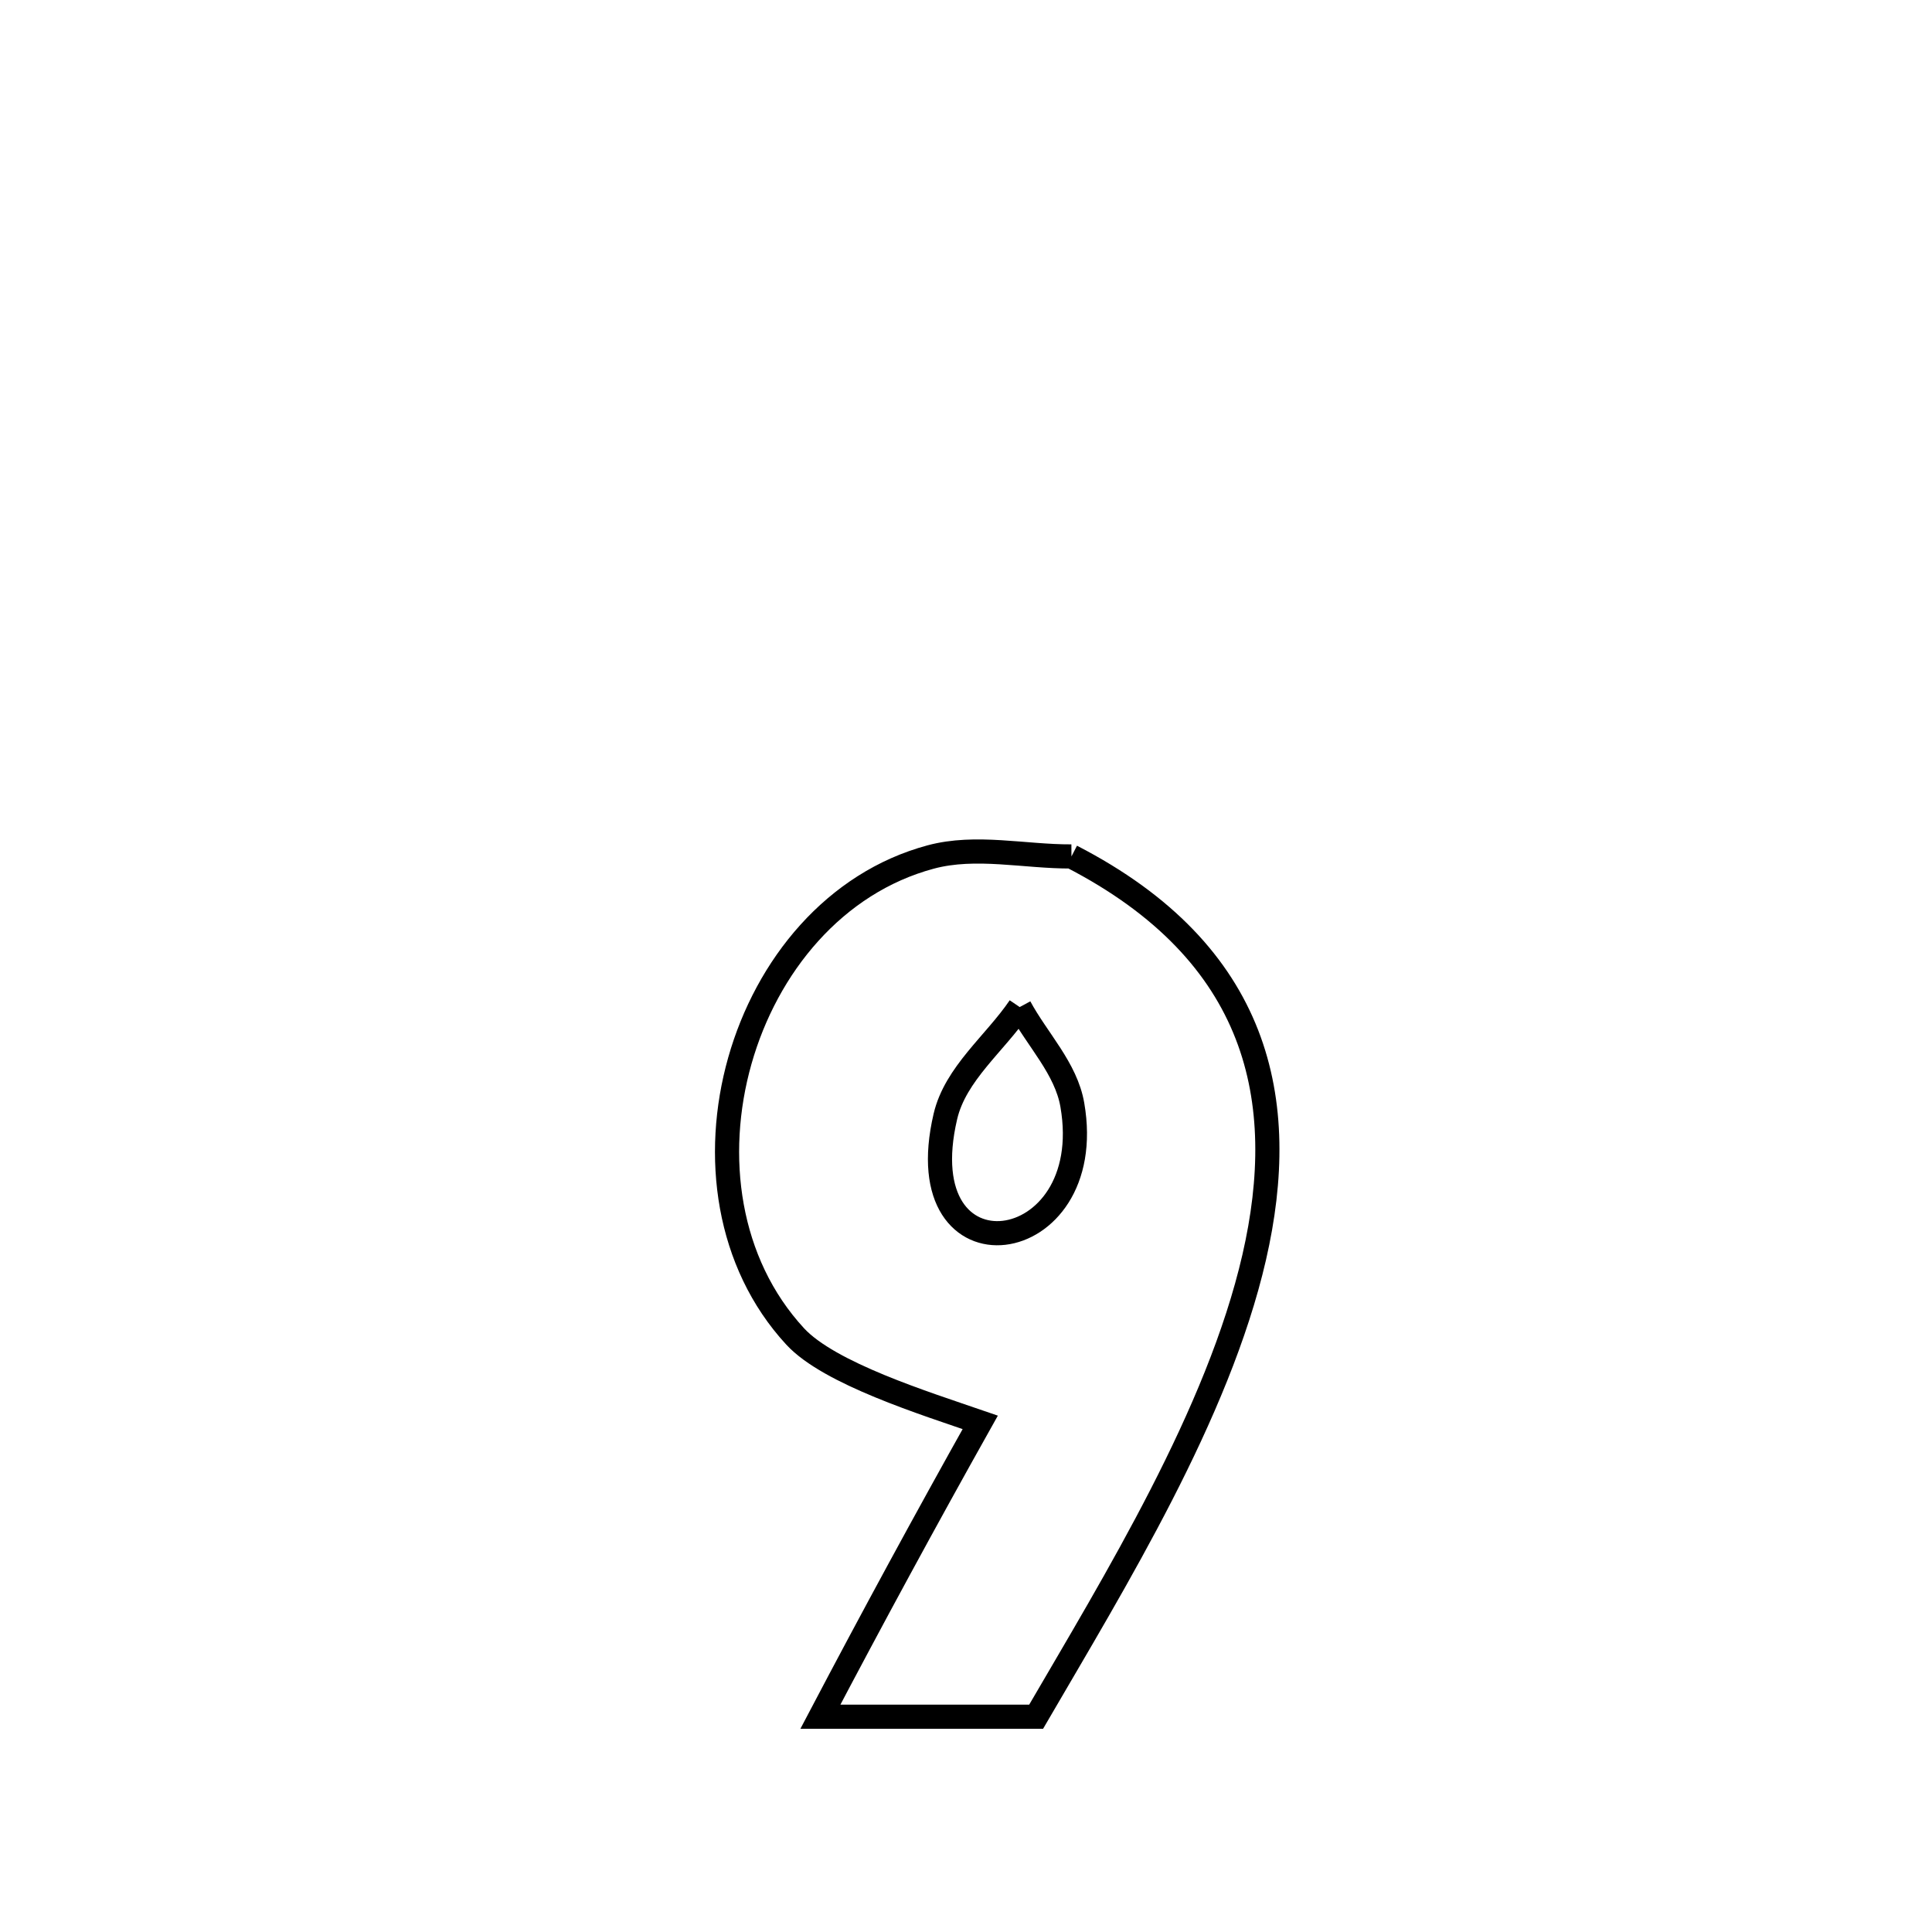 <svg xmlns="http://www.w3.org/2000/svg" viewBox="0.0 0.0 24.0 24.0" height="200px" width="200px"><path fill="none" stroke="black" stroke-width=".3" stroke-opacity="1.0"  filling="0" d="M13.31 10.639 L13.31 10.639 C15.646 11.843 16.028 13.67 15.58 15.619 C15.132 17.568 13.854 19.637 12.871 21.326 L12.871 21.326 C12.724 21.326 10.306 21.326 10.191 21.326 L10.191 21.326 C10.837 20.098 11.498 18.88 12.177 17.669 L12.177 17.669 C11.486 17.431 10.303 17.062 9.878 16.602 C8.186 14.769 9.176 11.287 11.561 10.646 C12.124 10.495 12.727 10.642 13.31 10.639 L13.31 10.639"></path>
<path fill="none" stroke="black" stroke-width=".3" stroke-opacity="1.0"  filling="0" d="M12.667 12.51 L12.667 12.51 C12.885 12.915 13.243 13.272 13.321 13.726 C13.656 15.66 11.25 15.98 11.744 13.869 C11.869 13.336 12.36 12.963 12.667 12.51 L12.667 12.51"></path></svg>